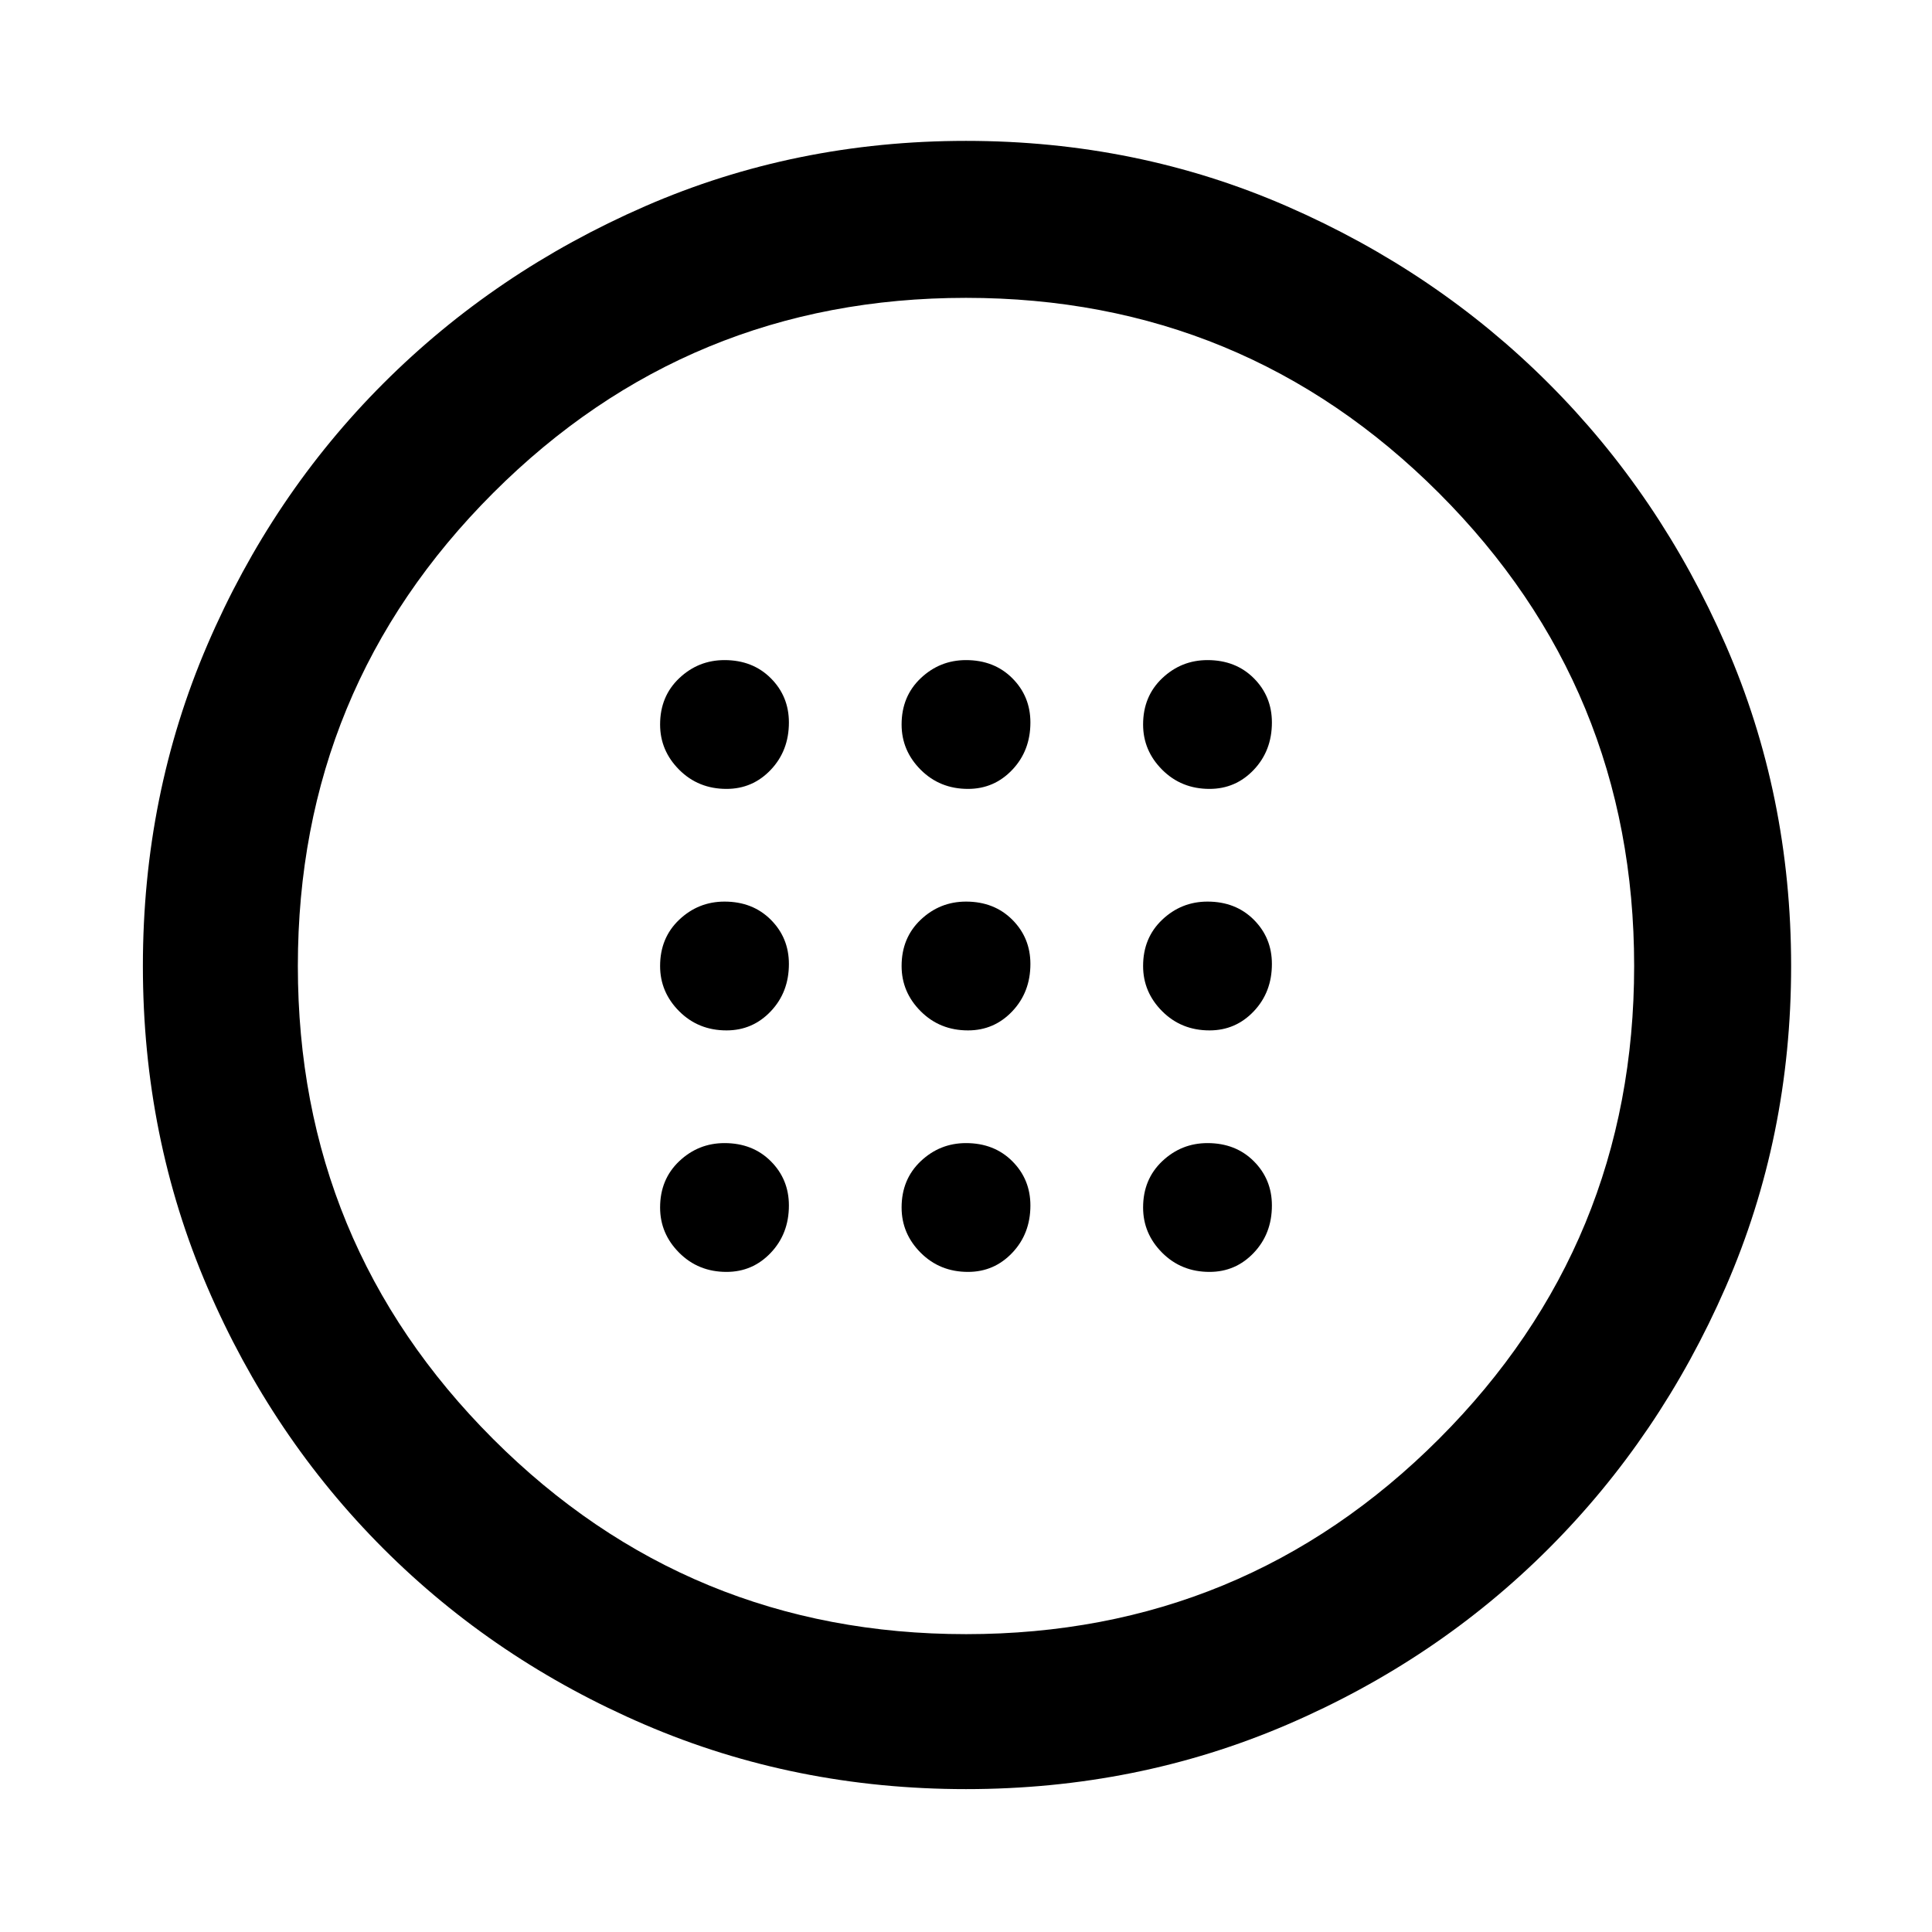 <svg xmlns="http://www.w3.org/2000/svg" height="48" width="48"><path d="M24.05 25.6q.65 0 1.1-.475.45-.475.45-1.175 0-.65-.45-1.1-.45-.45-1.15-.45-.65 0-1.125.45T22.4 24q0 .65.475 1.125t1.175.475Zm6 0q.65 0 1.1-.475.45-.475.45-1.175 0-.65-.45-1.1-.45-.45-1.15-.45-.65 0-1.125.45T28.4 24q0 .65.475 1.125t1.175.475Zm-12 0q.65 0 1.1-.475.45-.475.45-1.175 0-.65-.45-1.1-.45-.45-1.15-.45-.65 0-1.125.45T16.4 24q0 .65.475 1.125t1.175.475Zm6 6q.65 0 1.1-.475.45-.475.45-1.175 0-.65-.45-1.1-.45-.45-1.15-.45-.65 0-1.125.45T22.4 30q0 .65.475 1.125t1.175.475Zm6 0q.65 0 1.1-.475.45-.475.45-1.175 0-.65-.45-1.1-.45-.45-1.15-.45-.65 0-1.125.45T28.4 30q0 .65.475 1.125t1.175.475Zm-12 0q.65 0 1.1-.475.45-.475.45-1.175 0-.65-.45-1.1-.45-.45-1.15-.45-.65 0-1.125.45T16.4 30q0 .65.475 1.125t1.175.475Zm6-12q.65 0 1.1-.475.45-.475.45-1.175 0-.65-.45-1.1-.45-.45-1.15-.45-.65 0-1.125.45T22.4 18q0 .65.475 1.125t1.175.475Zm6 0q.65 0 1.1-.475.45-.475.45-1.175 0-.65-.45-1.1-.45-.45-1.15-.45-.65 0-1.125.45T28.4 18q0 .65.475 1.125t1.175.475Zm-12 0q.65 0 1.1-.475.45-.475.45-1.175 0-.65-.45-1.1-.45-.45-1.15-.45-.65 0-1.125.45T16.4 18q0 .65.475 1.125t1.175.475ZM24 44.45q-4.25 0-7.975-1.6-3.725-1.6-6.5-4.375t-4.375-6.5Q3.55 28.25 3.55 24t1.6-7.975q1.6-3.725 4.375-6.5t6.5-4.4Q19.75 3.5 24 3.5t7.975 1.625q3.725 1.625 6.5 4.4 2.775 2.775 4.4 6.5Q44.5 19.75 44.5 24t-1.625 7.975q-1.625 3.725-4.4 6.5-2.775 2.775-6.5 4.375T24 44.45Zm0-3.85q6.9 0 11.75-4.85T40.6 24q0-6.9-4.85-11.75T24 7.4q-6.9 0-11.75 4.85T7.4 24q0 6.9 4.85 11.75T24 40.6ZM24 24Z"/></svg>